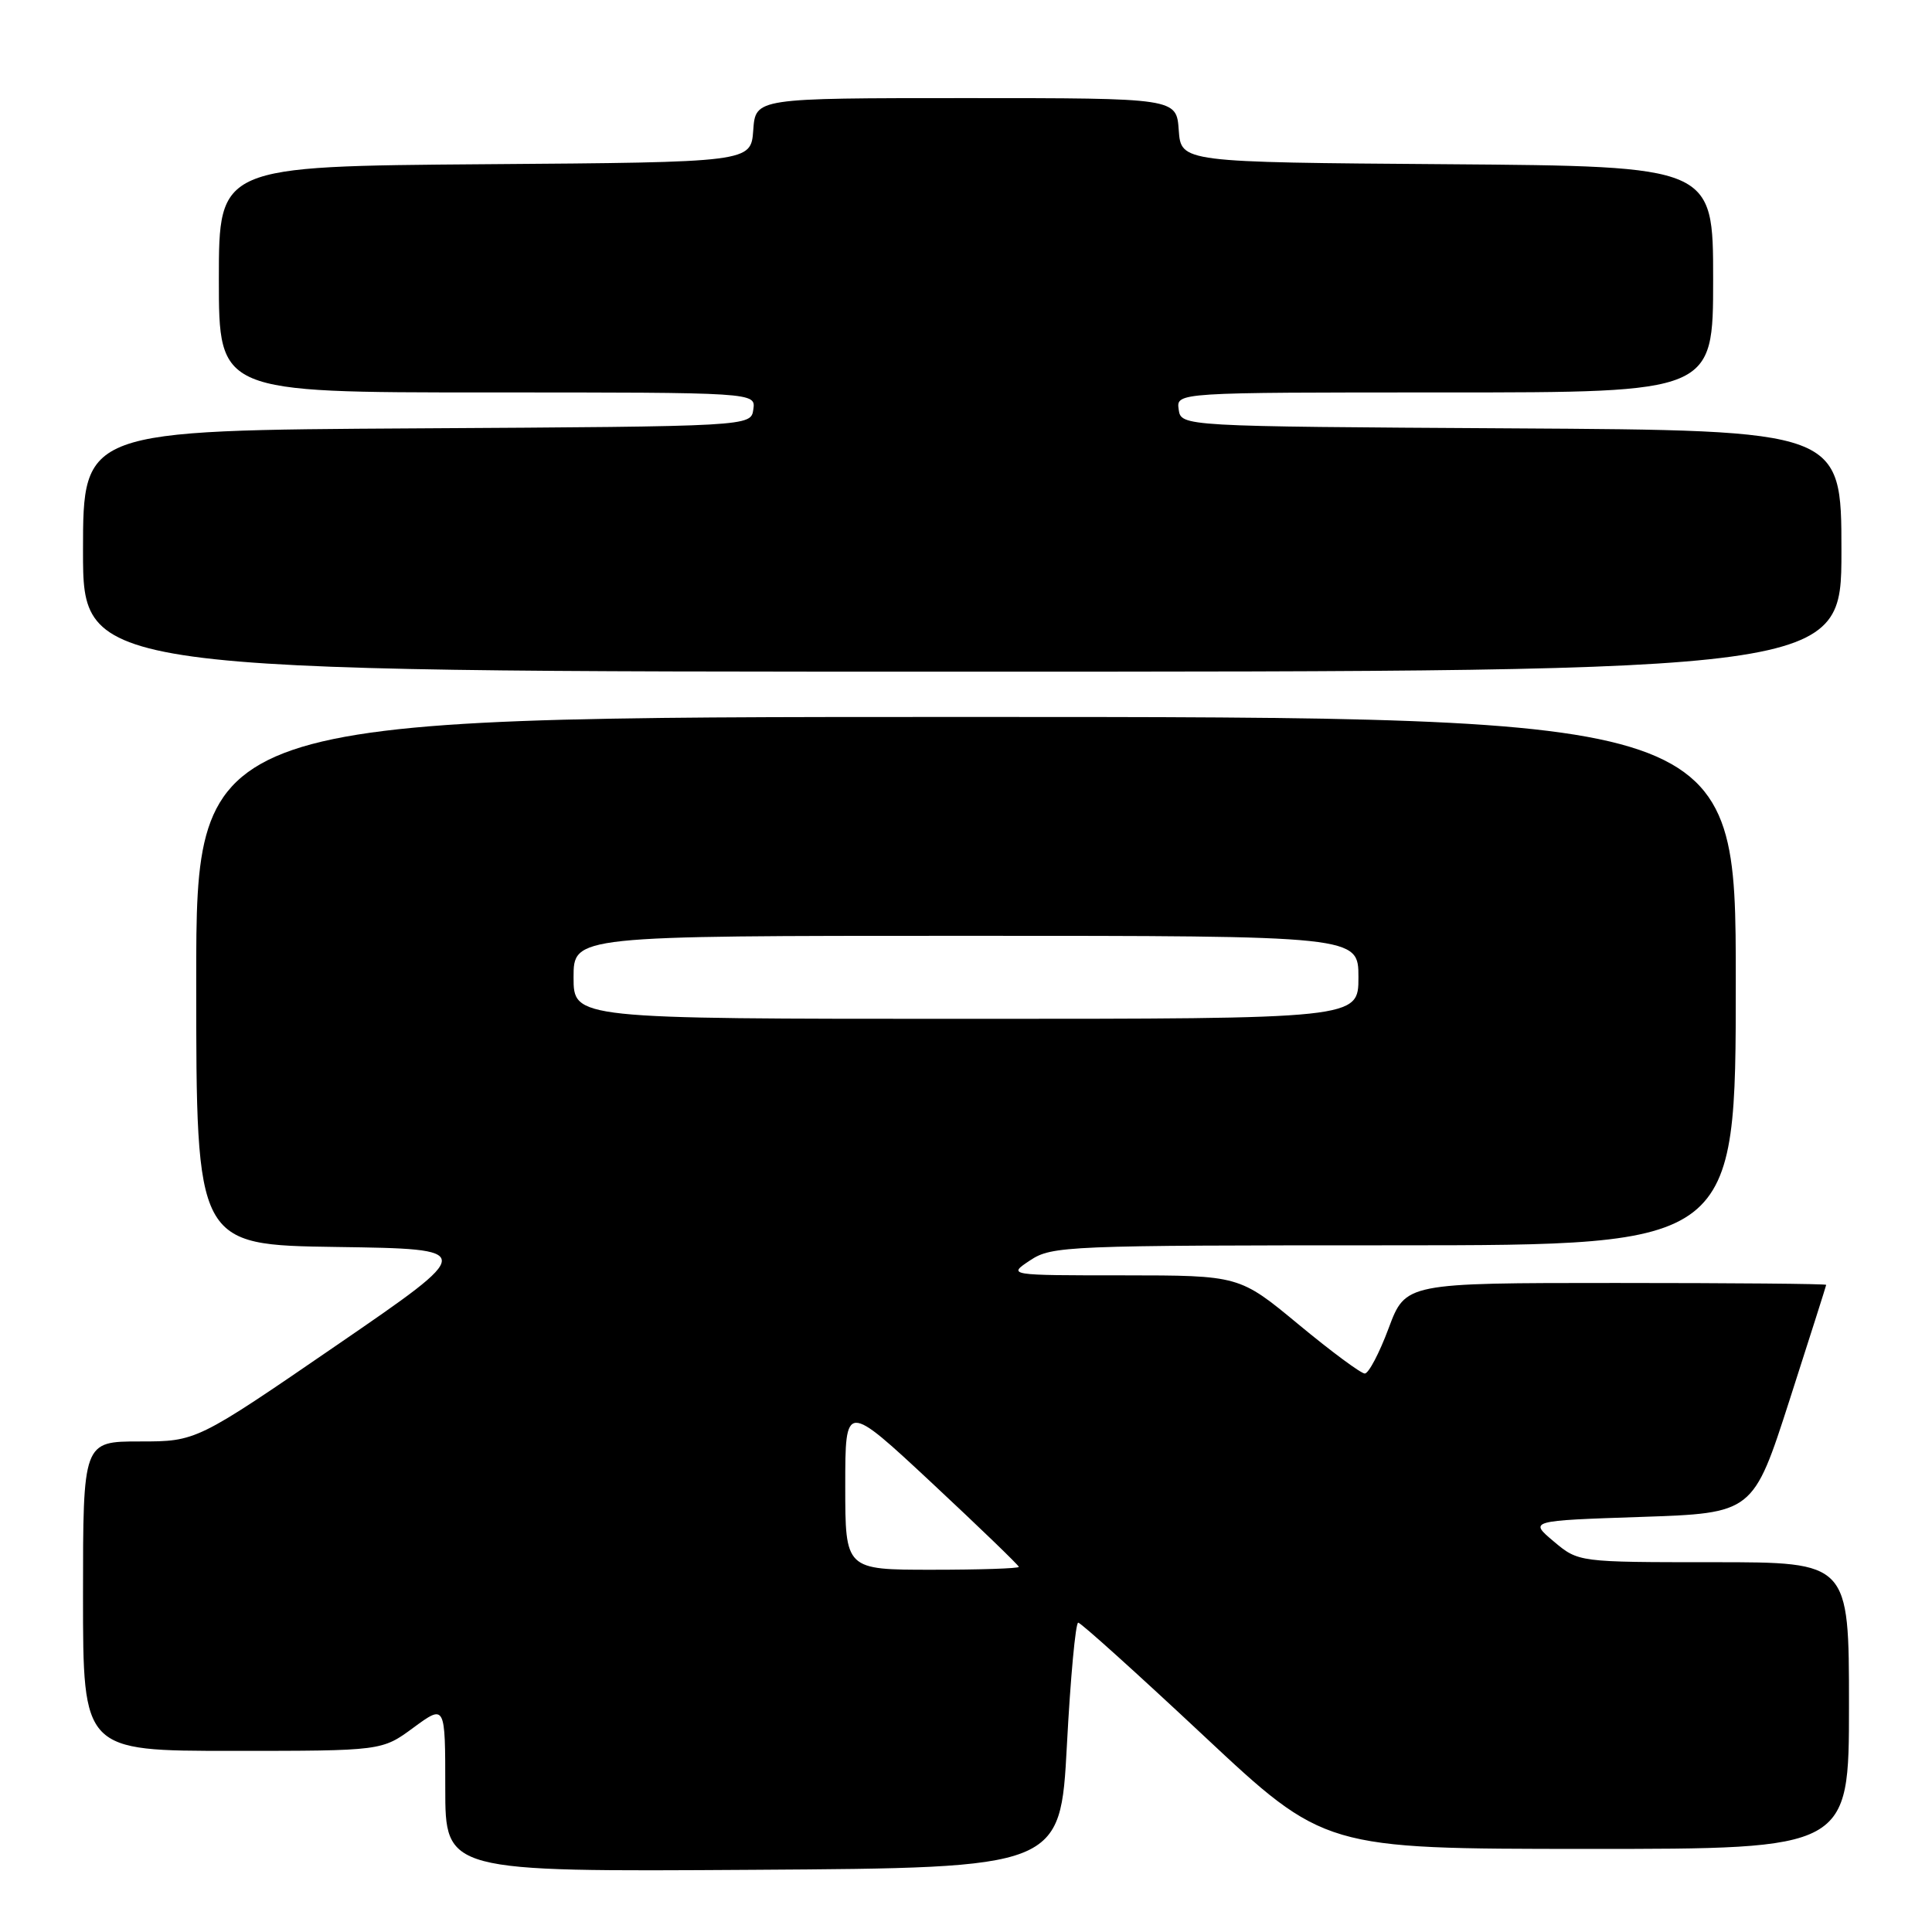 <?xml version="1.0" encoding="UTF-8" standalone="no"?>
<!DOCTYPE svg PUBLIC "-//W3C//DTD SVG 1.1//EN" "http://www.w3.org/Graphics/SVG/1.1/DTD/svg11.dtd" >
<svg xmlns="http://www.w3.org/2000/svg" xmlns:xlink="http://www.w3.org/1999/xlink" version="1.1" viewBox="0 0 256 256">
 <g >
 <path fill="currentColor"
d=" M 141.37 231.25 C 141.84 222.31 142.52 215.00 142.87 215.01 C 143.21 215.01 150.70 221.76 159.50 230.00 C 175.50 244.98 175.50 244.98 210.25 244.99 C 245.00 245.00 245.00 245.00 245.00 226.00 C 245.00 207.00 245.00 207.00 227.08 207.00 C 209.15 207.00 209.15 207.00 205.88 204.25 C 202.61 201.50 202.61 201.50 217.45 201.00 C 232.30 200.50 232.30 200.50 237.13 185.50 C 239.78 177.25 241.97 170.39 241.98 170.25 C 241.99 170.11 229.45 170.00 214.12 170.00 C 186.24 170.00 186.24 170.00 184.00 176.00 C 182.77 179.30 181.35 182.00 180.84 182.00 C 180.34 182.00 176.39 179.08 172.07 175.50 C 164.22 169.00 164.22 169.00 148.86 168.99 C 133.50 168.99 133.50 168.99 136.50 167.00 C 139.38 165.09 141.28 165.01 184.75 165.01 C 230.00 165.00 230.00 165.00 230.00 130.00 C 230.00 95.00 230.00 95.00 128.00 95.00 C 26.00 95.00 26.00 95.00 26.00 129.98 C 26.00 164.96 26.00 164.96 44.60 165.23 C 63.19 165.50 63.19 165.50 44.61 178.25 C 26.03 191.00 26.03 191.00 18.52 191.00 C 11.00 191.00 11.00 191.00 11.00 211.50 C 11.00 232.00 11.00 232.00 30.80 232.00 C 50.61 232.00 50.61 232.00 54.80 228.91 C 59.00 225.83 59.00 225.83 59.00 236.92 C 59.00 248.02 59.00 248.02 99.75 247.76 C 140.50 247.50 140.50 247.50 141.37 231.25 Z  M 244.00 73.01 C 244.00 57.02 244.00 57.02 200.25 56.76 C 156.50 56.50 156.50 56.50 156.18 54.25 C 155.86 52.00 155.86 52.00 191.43 52.00 C 227.00 52.00 227.00 52.00 227.00 37.01 C 227.00 22.03 227.00 22.03 191.75 21.76 C 156.50 21.50 156.50 21.50 156.19 17.25 C 155.89 13.00 155.89 13.00 128.00 13.00 C 100.11 13.00 100.11 13.00 99.81 17.25 C 99.50 21.50 99.50 21.50 64.25 21.76 C 29.00 22.03 29.00 22.03 29.00 37.01 C 29.00 52.00 29.00 52.00 64.57 52.00 C 100.14 52.00 100.14 52.00 99.82 54.25 C 99.50 56.50 99.50 56.50 55.25 56.76 C 11.00 57.02 11.00 57.02 11.00 73.01 C 11.00 89.00 11.00 89.00 127.50 89.00 C 244.00 89.00 244.00 89.00 244.00 73.01 Z  M 112.00 196.90 C 112.00 185.80 112.00 185.80 123.50 196.52 C 129.82 202.42 135.00 207.42 135.00 207.62 C 135.00 207.83 129.82 208.00 123.50 208.00 C 112.00 208.00 112.00 208.00 112.00 196.90 Z  M 76.00 129.50 C 76.00 124.00 76.00 124.00 128.00 124.00 C 180.00 124.00 180.00 124.00 180.00 129.50 C 180.00 135.00 180.00 135.00 128.00 135.00 C 76.00 135.00 76.00 135.00 76.00 129.50 Z "/>
</g>
</svg>